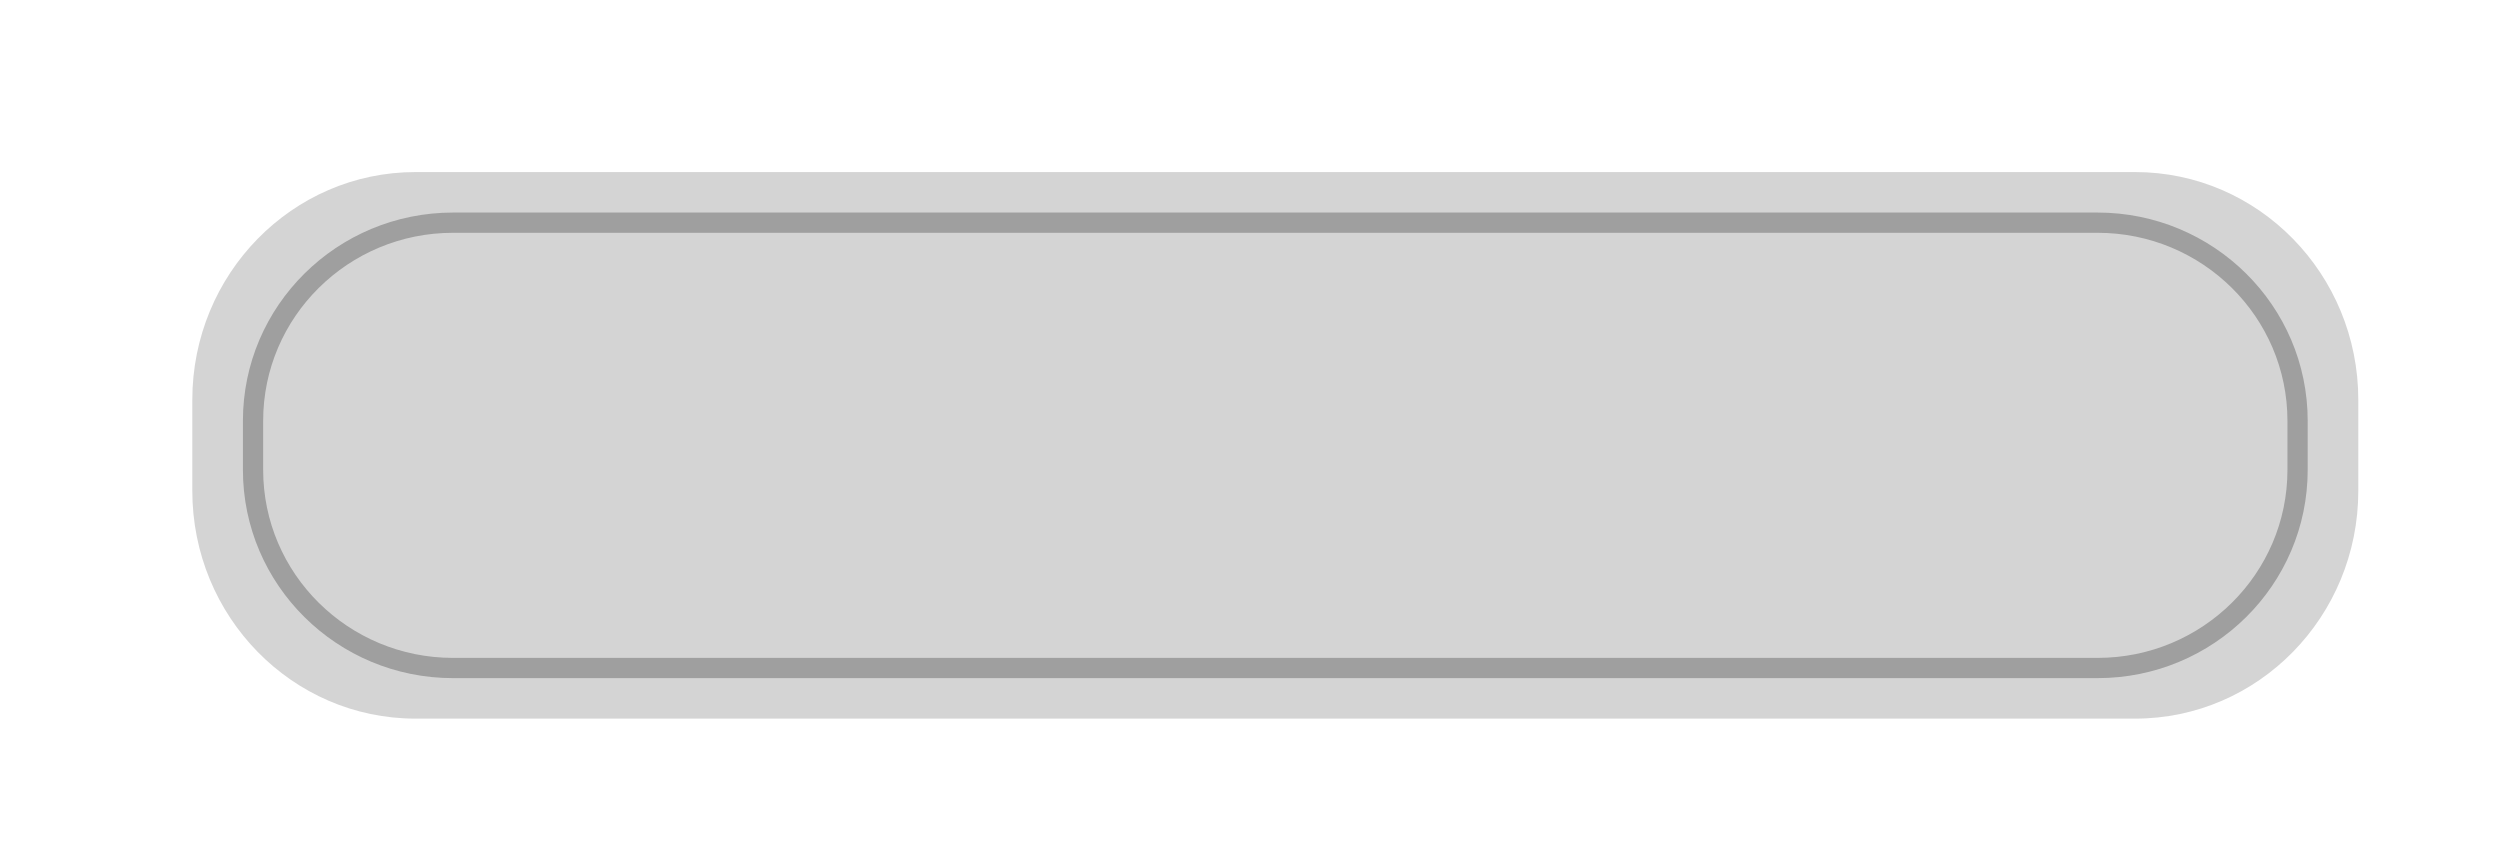<svg width="247" height="85" viewBox="0 0 247 85" fill="none" xmlns="http://www.w3.org/2000/svg">
<path d="M210.952 17H41.048C28.871 17 19 27.078 19 39.51V48.49C19 60.922 28.871 71 41.048 71H210.952C223.129 71 233 60.922 233 48.49V39.51C233 27.078 223.129 17 210.952 17Z" fill="#D4D4D4"/>
<path d="M207.232 22H44.768C33.85 22 25 30.767 25 41.582V46.418C25 57.233 33.85 66 44.768 66H207.232C218.15 66 227 57.233 227 46.418V41.582C227 30.767 218.15 22 207.232 22Z" stroke="#9F9F9F" stroke-width="2" stroke-miterlimit="10"/>
</svg>
